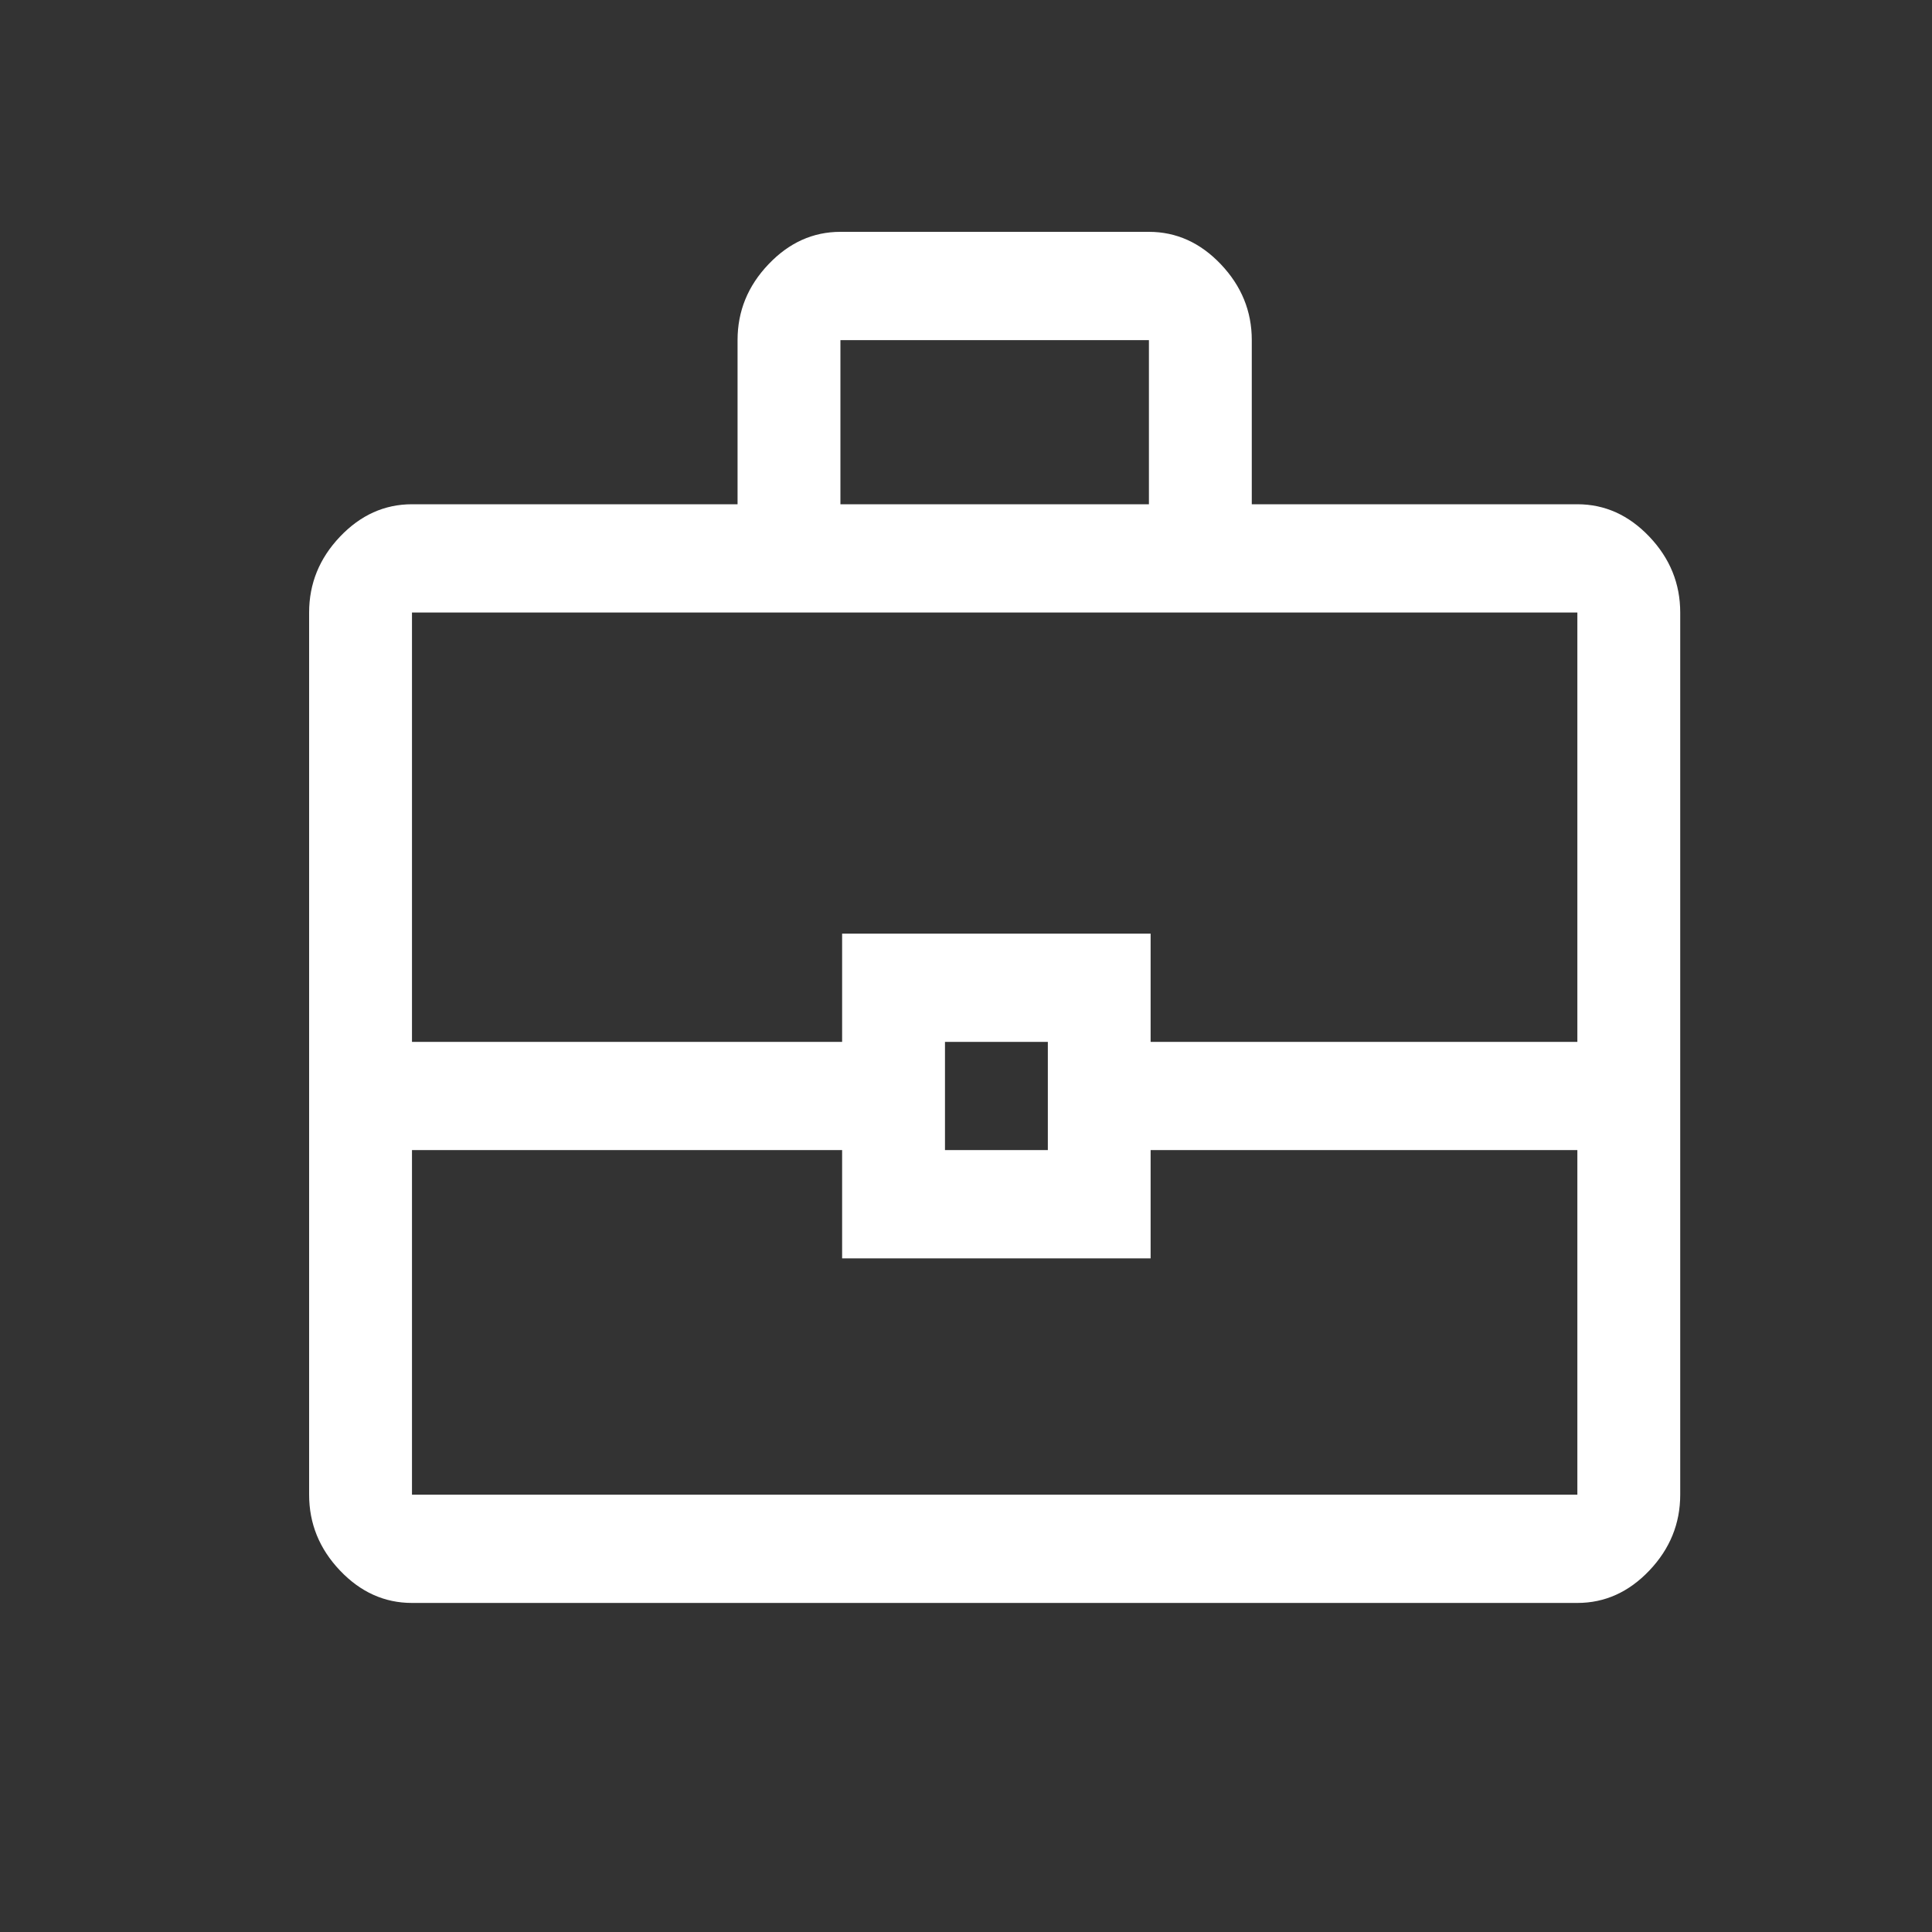 <svg width="25" height="25" viewBox="0 0 25 25" fill="none" xmlns="http://www.w3.org/2000/svg">
<rect x="0" y="0" width="25" height="25" fill="#333333" stroke="none"/>
<path d="M5.331 20.742C4.976 20.742 4.665 20.602 4.399 20.322C4.133 20.042 4 19.715 4 19.341V7.926C4 7.552 4.133 7.225 4.399 6.945C4.665 6.665 4.976 6.525 5.331 6.525H9.544V4.401C9.544 4.027 9.677 3.7 9.944 3.42C10.21 3.14 10.52 3 10.875 3H14.867C15.222 3 15.532 3.14 15.798 3.42C16.064 3.7 16.198 4.027 16.198 4.401V6.525H20.411C20.766 6.525 21.077 6.665 21.343 6.945C21.609 7.225 21.742 7.552 21.742 7.926V19.341C21.742 19.715 21.609 20.042 21.343 20.322C21.077 20.602 20.766 20.742 20.411 20.742H5.331ZM10.875 6.525H14.867V4.401H10.875V6.525ZM20.411 14.882H14.889V16.283H10.897V14.882H5.331V19.341H20.411V14.882ZM12.228 14.882H13.559V13.482H12.228V14.882ZM5.331 13.482H10.897V12.081H14.889V13.482H20.411V7.926H5.331V13.482Z" fill="white"/>
</svg>
